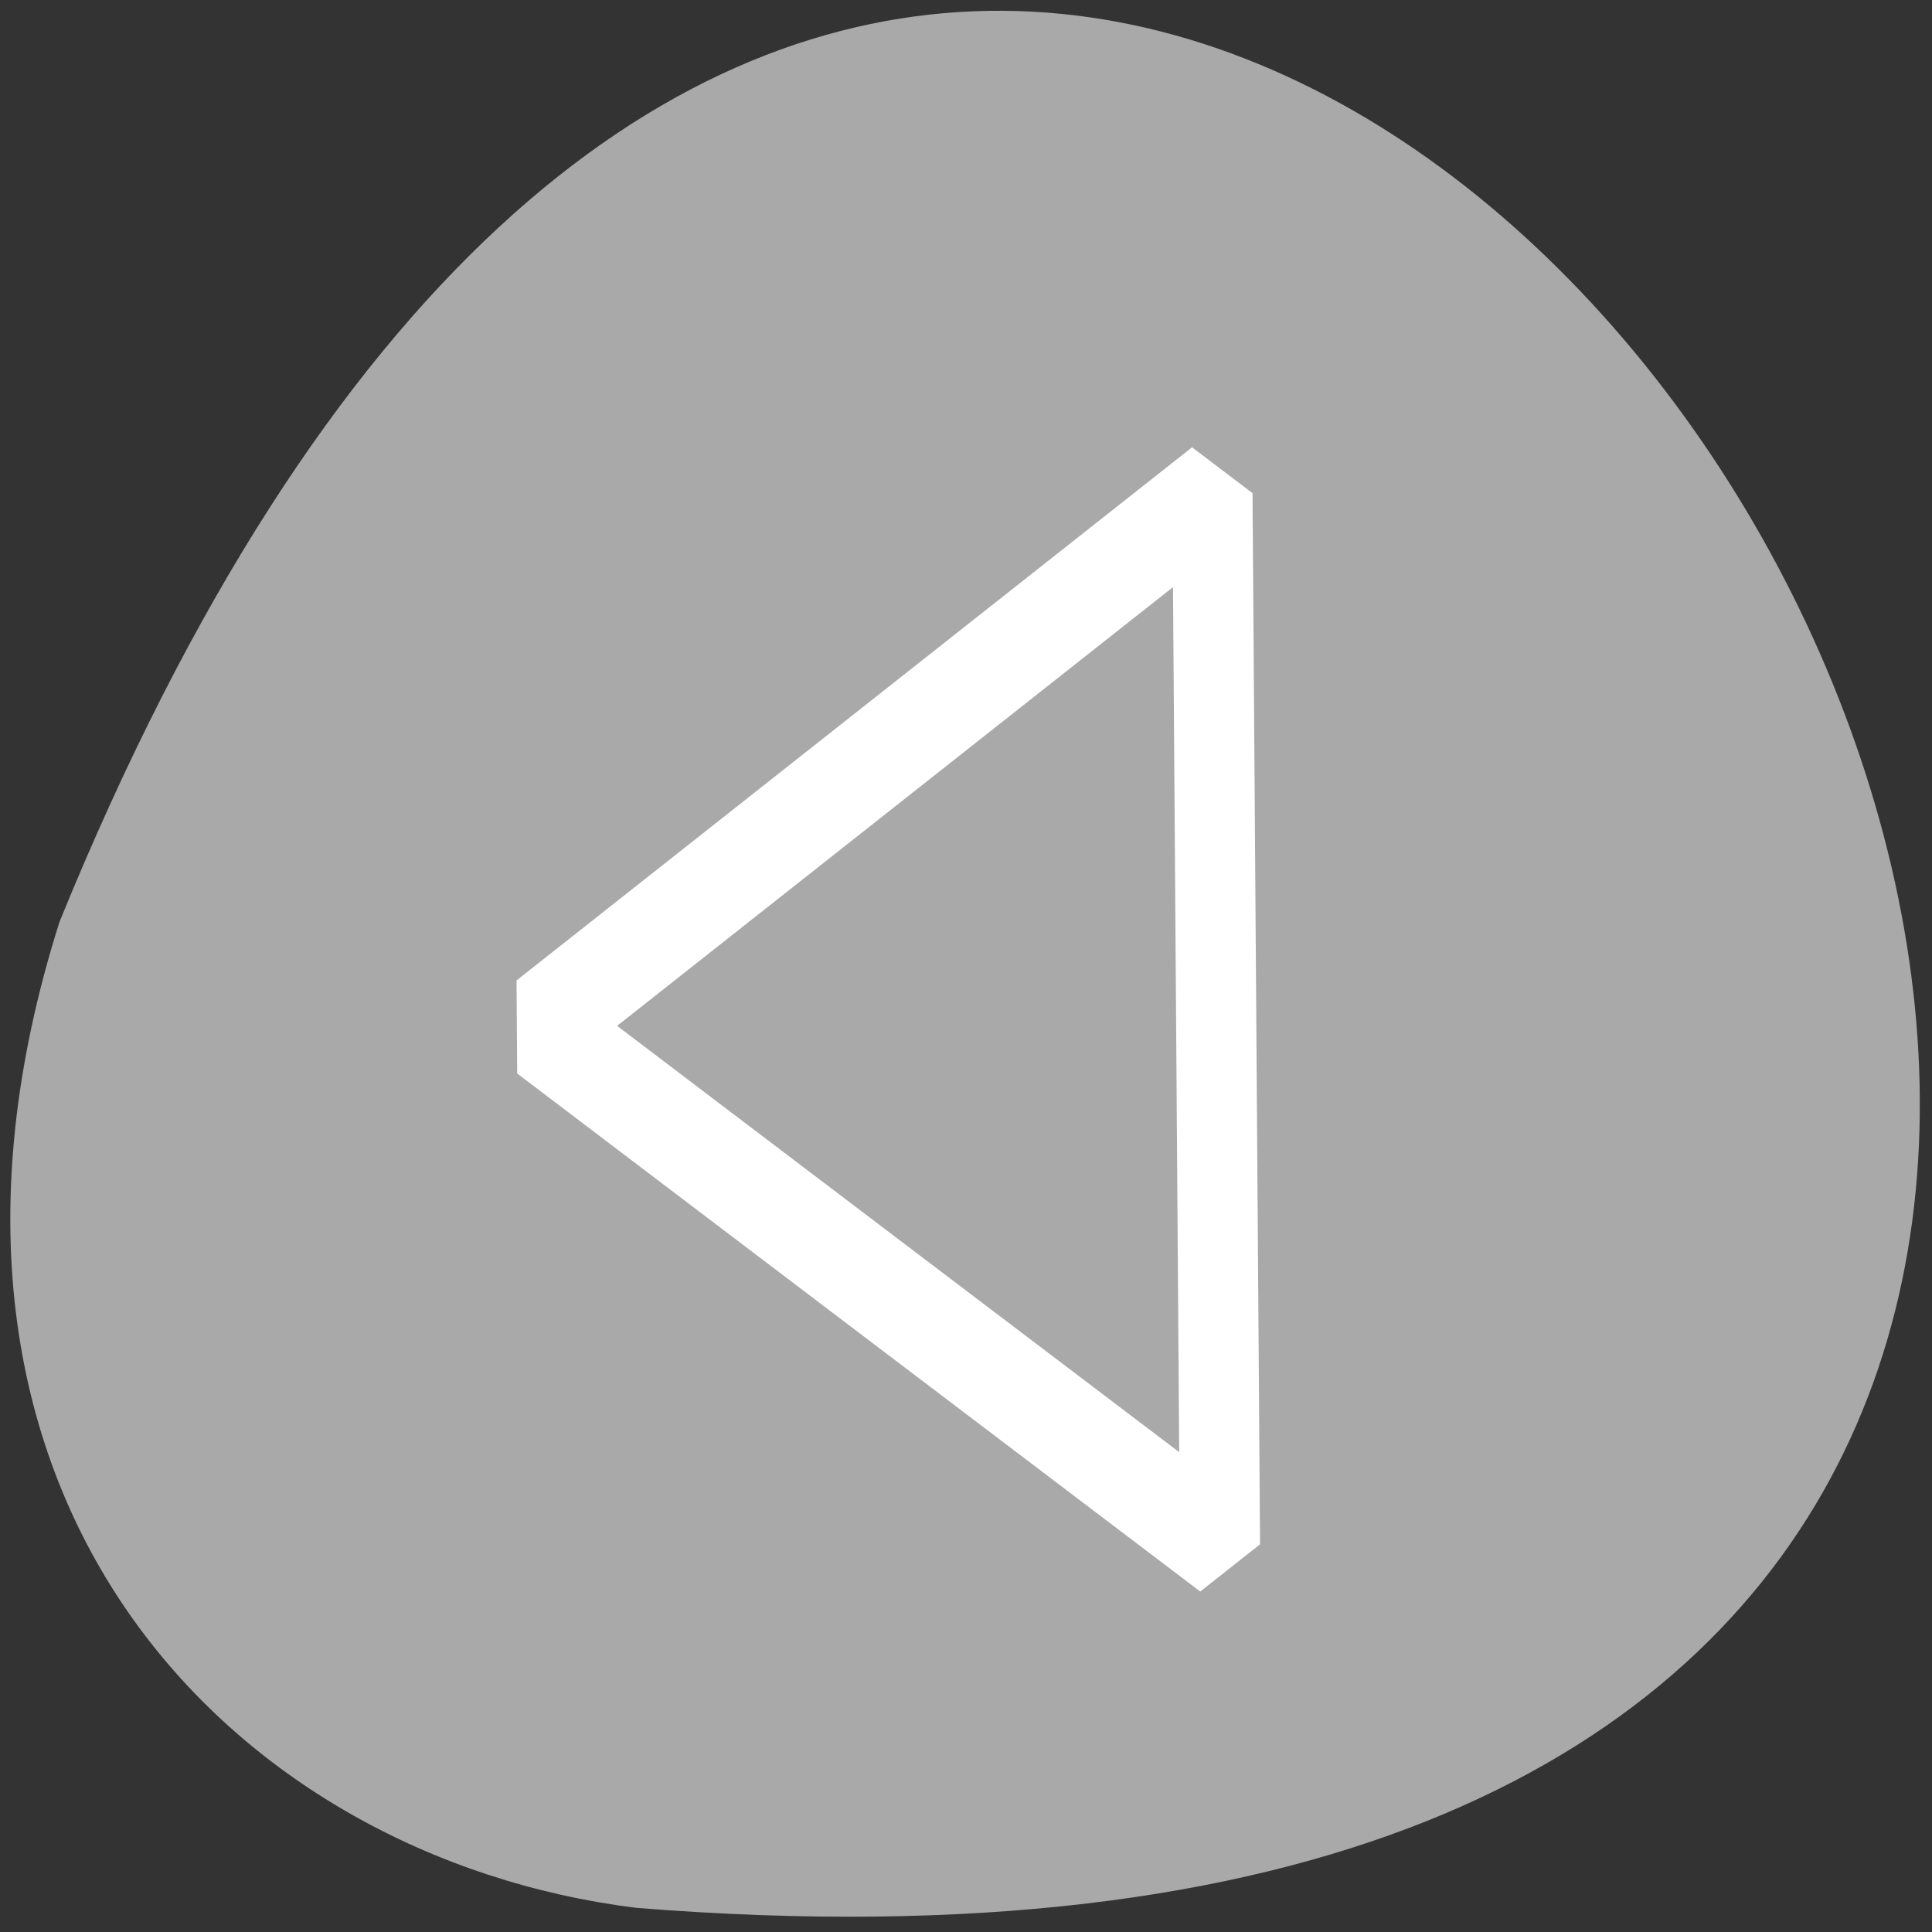 <svg xmlns="http://www.w3.org/2000/svg" viewBox="0 0 256 256"><rect x="0" y="0" width="256" height="256" fill="#333333" stroke="none"/><g transform="translate(0 -796.36)"><path d="m 7.889 918.5 c 140.08 -343.88 432.91 159.18 76.42 130.66 -53.677 -6.673 -100.59 -54.51 -76.42 -130.66 z" style="fill:#a9a9a9;color:#000"/><path transform="matrix(-5.528 0.062 -0.053 -7.408 182.97 1220.09)" d="m 19.855 39 l -8.141 4.7 l -8.141 4.7 v -9.401 v -9.401 l 8.141 4.7 z" style="fill:none;stroke:#fff;stroke-linecap:round;stroke-linejoin:bevel;stroke-width:1.922;stroke-dashoffset:2.25"/></g></svg>